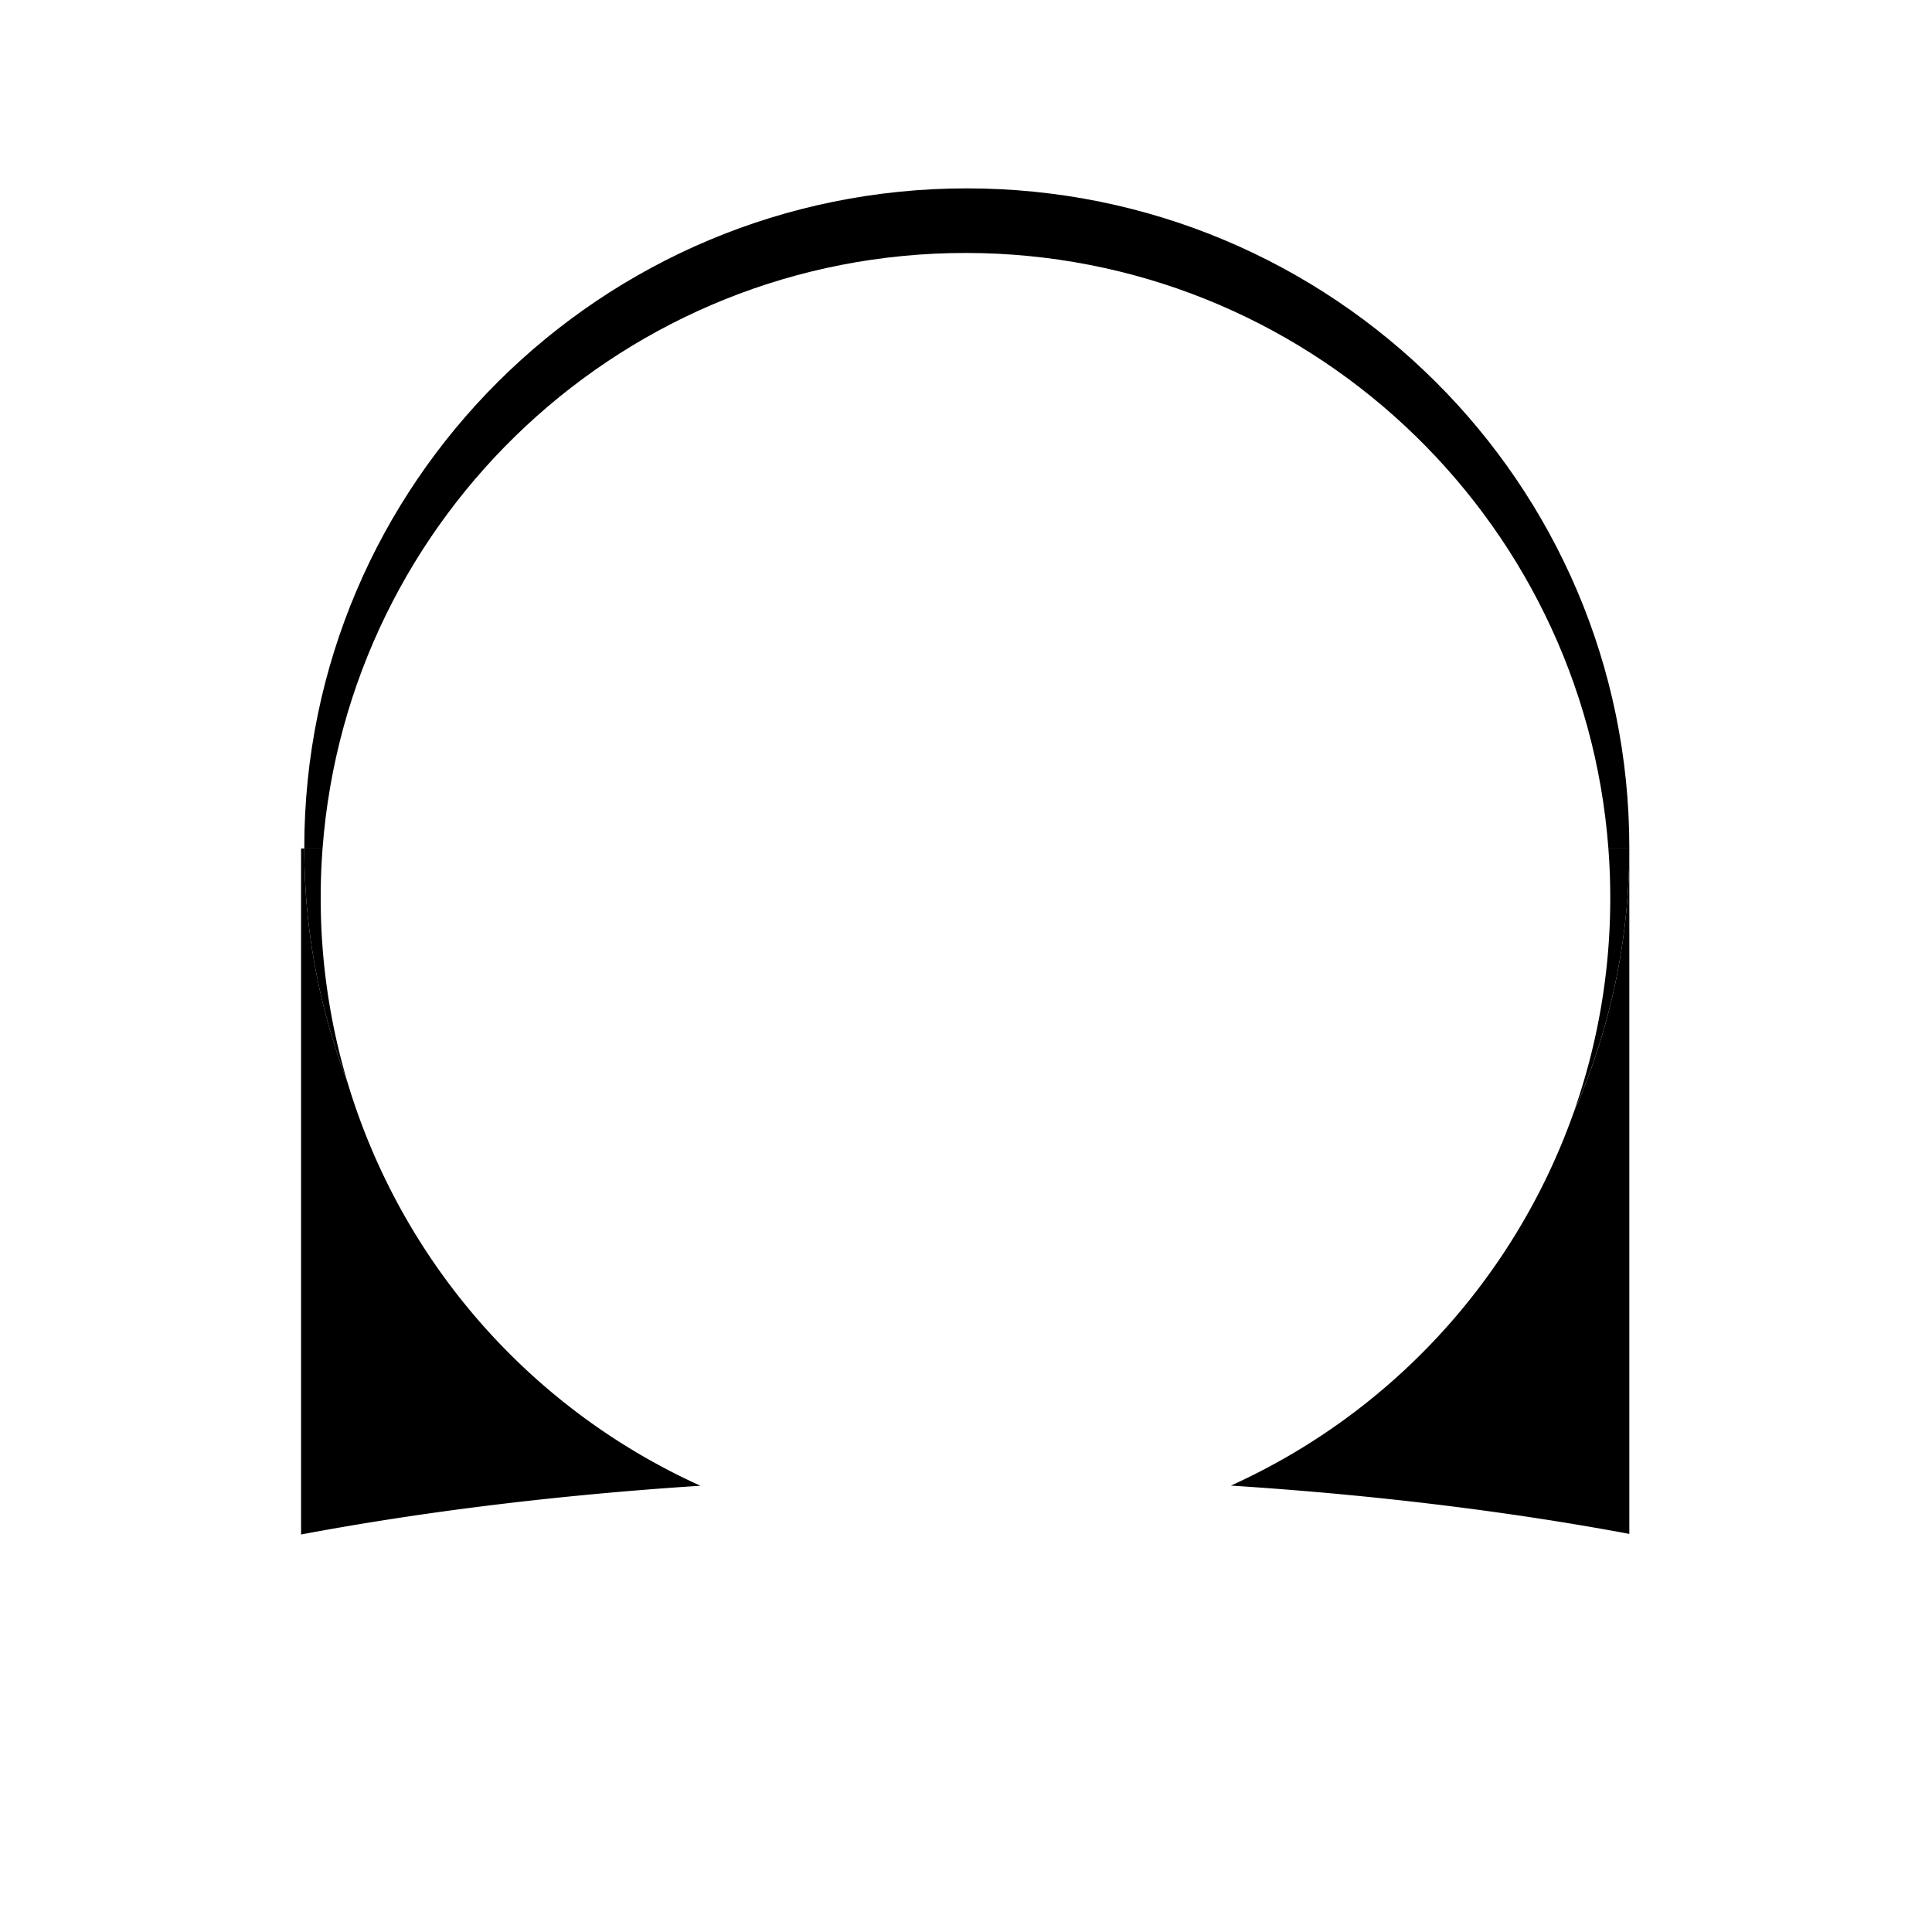 <svg id="Layer_1" data-name="Layer 1" xmlns="http://www.w3.org/2000/svg" viewBox="0 0 1200 1200"><defs><style>.cls-1{fill:none;}</style></defs><path d="M1012,526.51V527H999C983.4,320.12,810.58,157.12,599.69,157.12S216,320.12,200.35,527H189v-.49C189,300.34,373.24,117,600.5,117S1012,300.34,1012,526.51Z"/><path d="M187.5,527.5h1a406.53,406.53,0,0,0,26.9,145,397.61,397.61,0,0,0,82.84,149.53A404.89,404.89,0,0,0,433,922.45c-87.13,5.72-169.72,15.82-245.53,30Z"/><path d="M188,528a407.1,407.1,0,0,0,26.92,144.68,400.82,400.82,0,0,0,83,149.72A402.45,402.45,0,0,0,431,922.08c-86.2,5.73-167.93,15.75-243,29.81V528h0m1-1h-2V953.1c75.06-14.11,158.7-24.49,248.05-30.28A401.56,401.56,0,0,1,215.87,672.36,406.61,406.61,0,0,1,189,527Z"/><path d="M1011.5,952.13C935.85,938,853.46,928,766.56,922.36c98.34-45.07,175.29-129.19,211.3-231.06a403.88,403.88,0,0,0,33.64-135.86Z"/><path d="M1011,567.36V951.53C936.07,937.58,854.52,927.65,768.56,922A402.78,402.78,0,0,0,978.32,691.5,404.3,404.3,0,0,0,1011,567.36m1-40.36a406.2,406.2,0,0,1-34.61,164.13,401.75,401.75,0,0,1-212.85,231.6c89.08,5.72,172.52,16,247.46,30V527Z"/><path d="M211.85,659.9A405.85,405.85,0,0,1,189.5,527.5h10.31c-.74,10-1.12,20.08-1.12,30.12A402,402,0,0,0,211.85,659.9Z"/><path d="M199.27,528c-.72,9.79-1.08,19.75-1.08,29.62a402.91,402.91,0,0,0,10.08,89.79A405.66,405.66,0,0,1,190,528h9.27m1.08-1H189a406.61,406.61,0,0,0,26.87,145.36,400.55,400.55,0,0,1-16.68-114.74q0-15.45,1.16-30.62Z"/><path d="M982,678.92a400.14,400.14,0,0,0,18.68-121.3c0-10-.38-20.17-1.12-30.12h11.93A404.28,404.28,0,0,1,982,678.92Z"/><path d="M1011,528a404.06,404.06,0,0,1-24.81,138.71,401.32,401.32,0,0,0,15-109.09c0-9.87-.36-19.83-1.08-29.62H1011m1-1H999q1.15,15.16,1.16,30.62a399.56,399.56,0,0,1-22.8,133.51A406.2,406.2,0,0,0,1012,527Z"/><ellipse class="cls-1" cx="599.5" cy="1151.27" rx="779.5" ry="233.73"/><circle class="cls-1" cx="598.69" cy="557.62" r="400.5"/><path class="cls-1" d="M1380,1151.27c0,129.09-349,233.73-779.5,233.73S-179,1280.36-179,1151.27c0-83.54,146.17-156.84,366-198.17,75.06-14.11,158.7-24.49,248.05-30.28q25.33-1.65,51.26-2.79c37.27-1.64,75.4-2.49,114.19-2.49s76.92.85,114.19,2.49q25.2,1.11,49.85,2.7c89.08,5.72,172.52,16,247.46,30C1233,994,1380,1067.48,1380,1151.27Z"/><path class="cls-1" d="M1000.19,557.62a400.5,400.5,0,1,1-801,0q0-15.45,1.16-30.62C216,320.12,388.8,157.12,599.69,157.12S983.4,320.12,999,527Q1000.19,542.17,1000.19,557.62Z"/></svg>